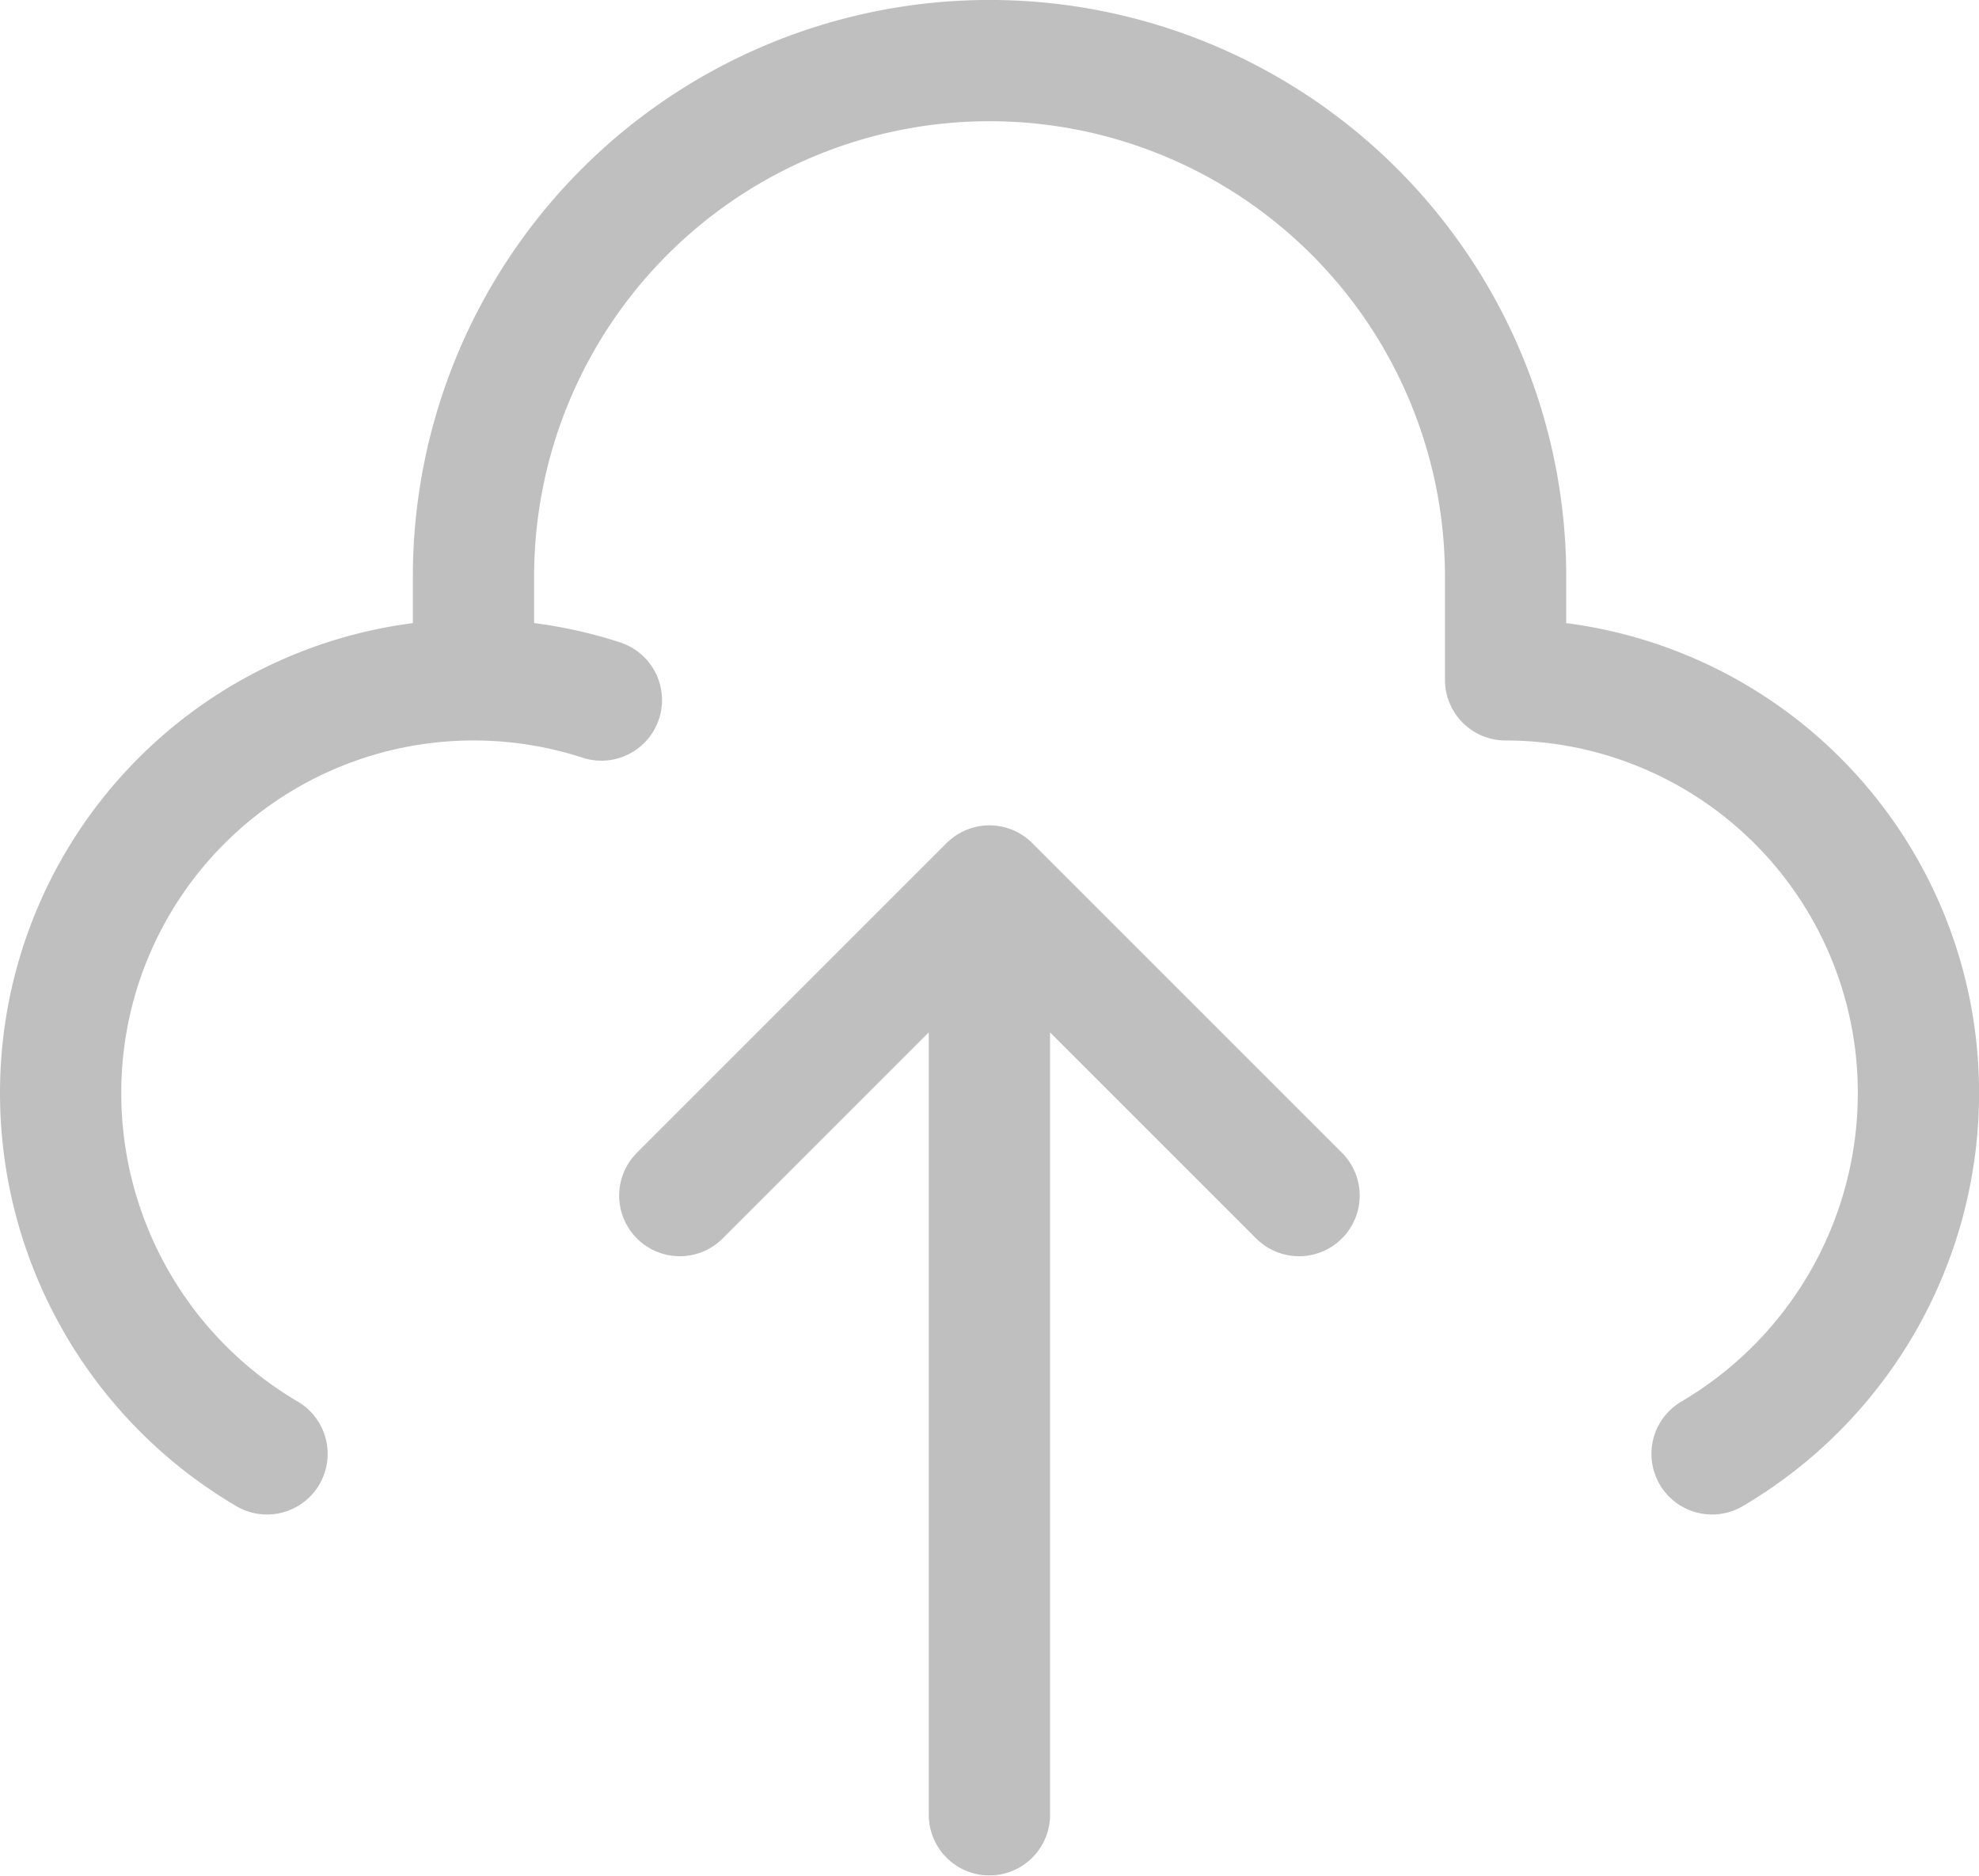 <svg xmlns="http://www.w3.org/2000/svg" width="24.48" height="23.204" viewBox="0 0 24.48 23.204">
  <g id="importer" transform="translate(-5.25 -7.25)">
    <path id="Tracé_57" data-name="Tracé 57" d="M11.107,15.66V14.383a6.383,6.383,0,0,1,12.767,0V15.66a5.107,5.107,0,0,1,5.107,5.107,5.179,5.179,0,0,1-2.553,4.468M11.107,15.66A5.107,5.107,0,0,0,6,20.767a5.179,5.179,0,0,0,2.553,4.468m2.553-9.575a5.106,5.106,0,0,1,1.583.25m4.8,2.3V29.7m0-11.49,3.83,3.83m-3.83-3.83-3.83,3.83" transform="translate(0)" fill="none" stroke="#BFBFBF" stroke-linecap="round" stroke-linejoin="round" stroke-width="1.5"/>
  </g>
</svg>
